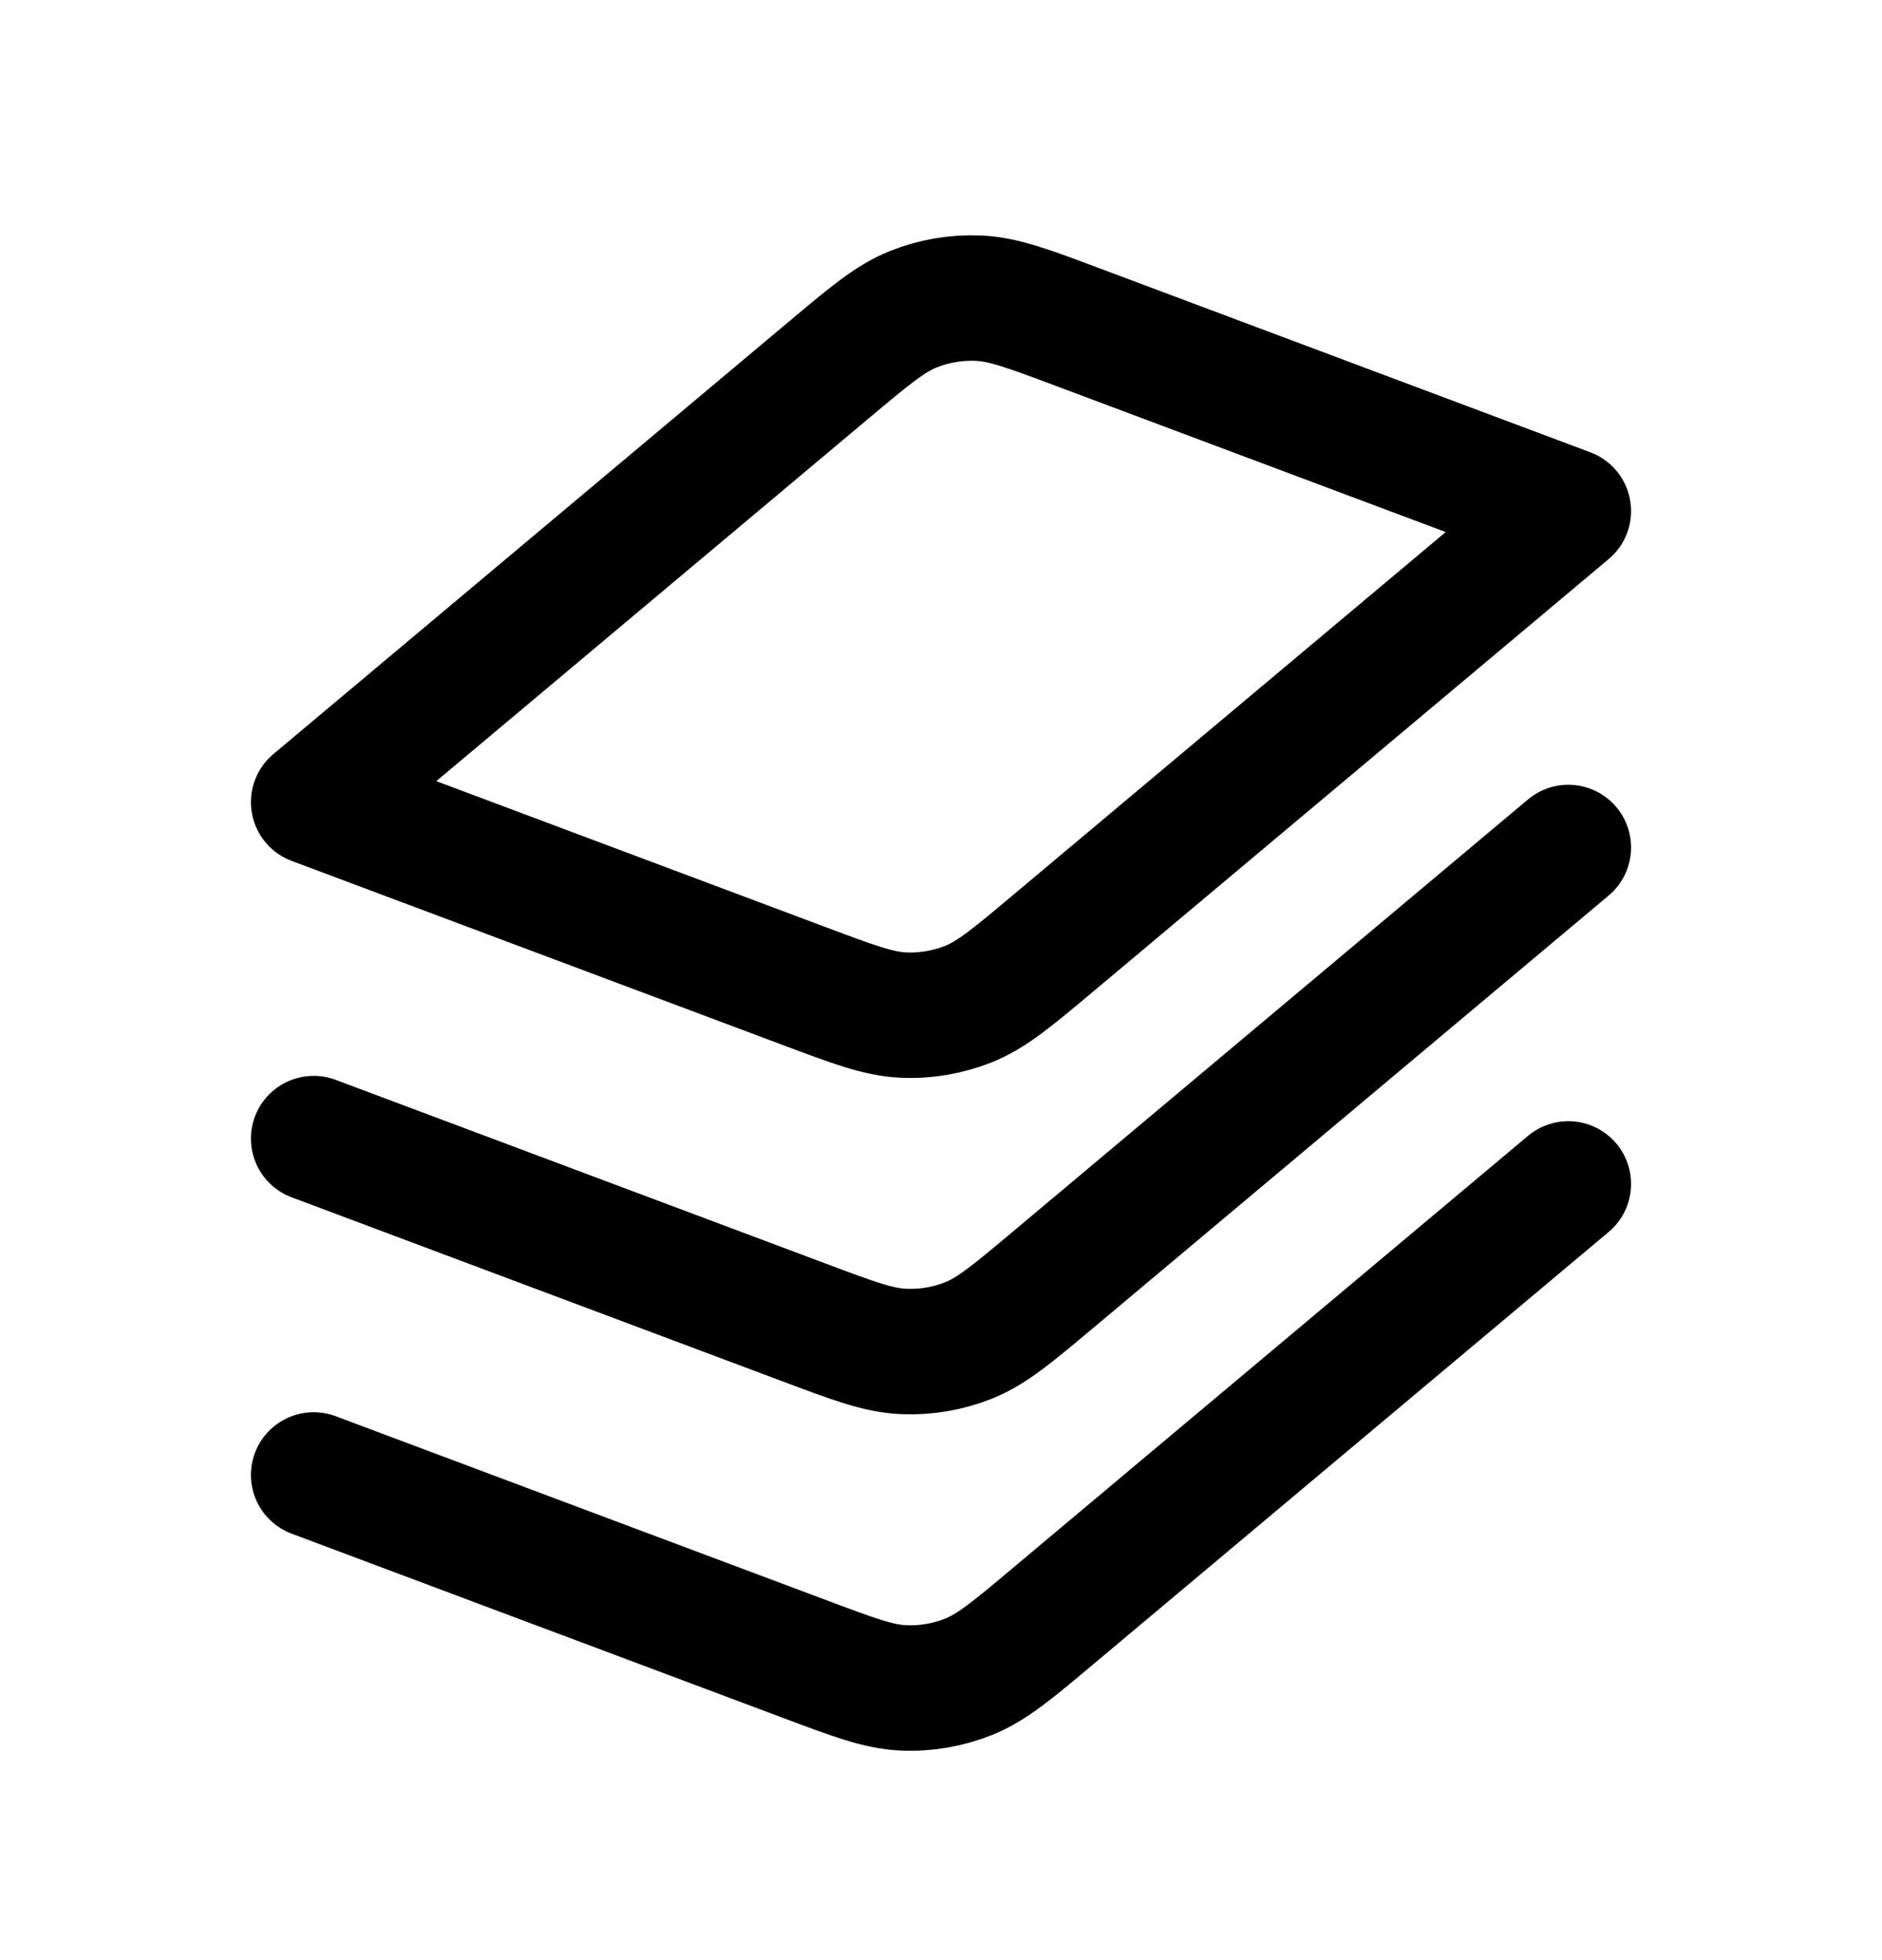 <svg width="24" height="25" viewBox="0 0 24 25" fill="none" xmlns="http://www.w3.org/2000/svg">
<path d="M10.569 4.719L4 10.231L10.251 12.575C10.888 12.814 11.206 12.933 11.525 12.947C11.808 12.959 12.09 12.91 12.353 12.805C12.649 12.686 12.91 12.467 13.431 12.03L20 6.518L13.749 4.174C13.112 3.935 12.794 3.816 12.475 3.803C12.192 3.791 11.91 3.839 11.647 3.944C11.351 4.063 11.09 4.282 10.569 4.719L10.569 4.719Z" stroke="black" stroke-width="1.6" stroke-linecap="round" stroke-linejoin="round"/>
<path d="M20 15.1L13.431 20.611C12.91 21.049 12.649 21.267 12.353 21.386C12.09 21.491 11.808 21.54 11.525 21.528C11.206 21.515 10.888 21.395 10.251 21.156L4 18.812" stroke="black" stroke-width="1.6" stroke-linecap="round" stroke-linejoin="round"/>
<path d="M20 10.809L13.431 16.321C12.91 16.758 12.649 16.977 12.353 17.096C12.09 17.201 11.808 17.249 11.525 17.237C11.206 17.224 10.888 17.105 10.251 16.866L4 14.522" stroke="black" stroke-width="1.6" stroke-linecap="round" stroke-linejoin="round"/>
</svg>
